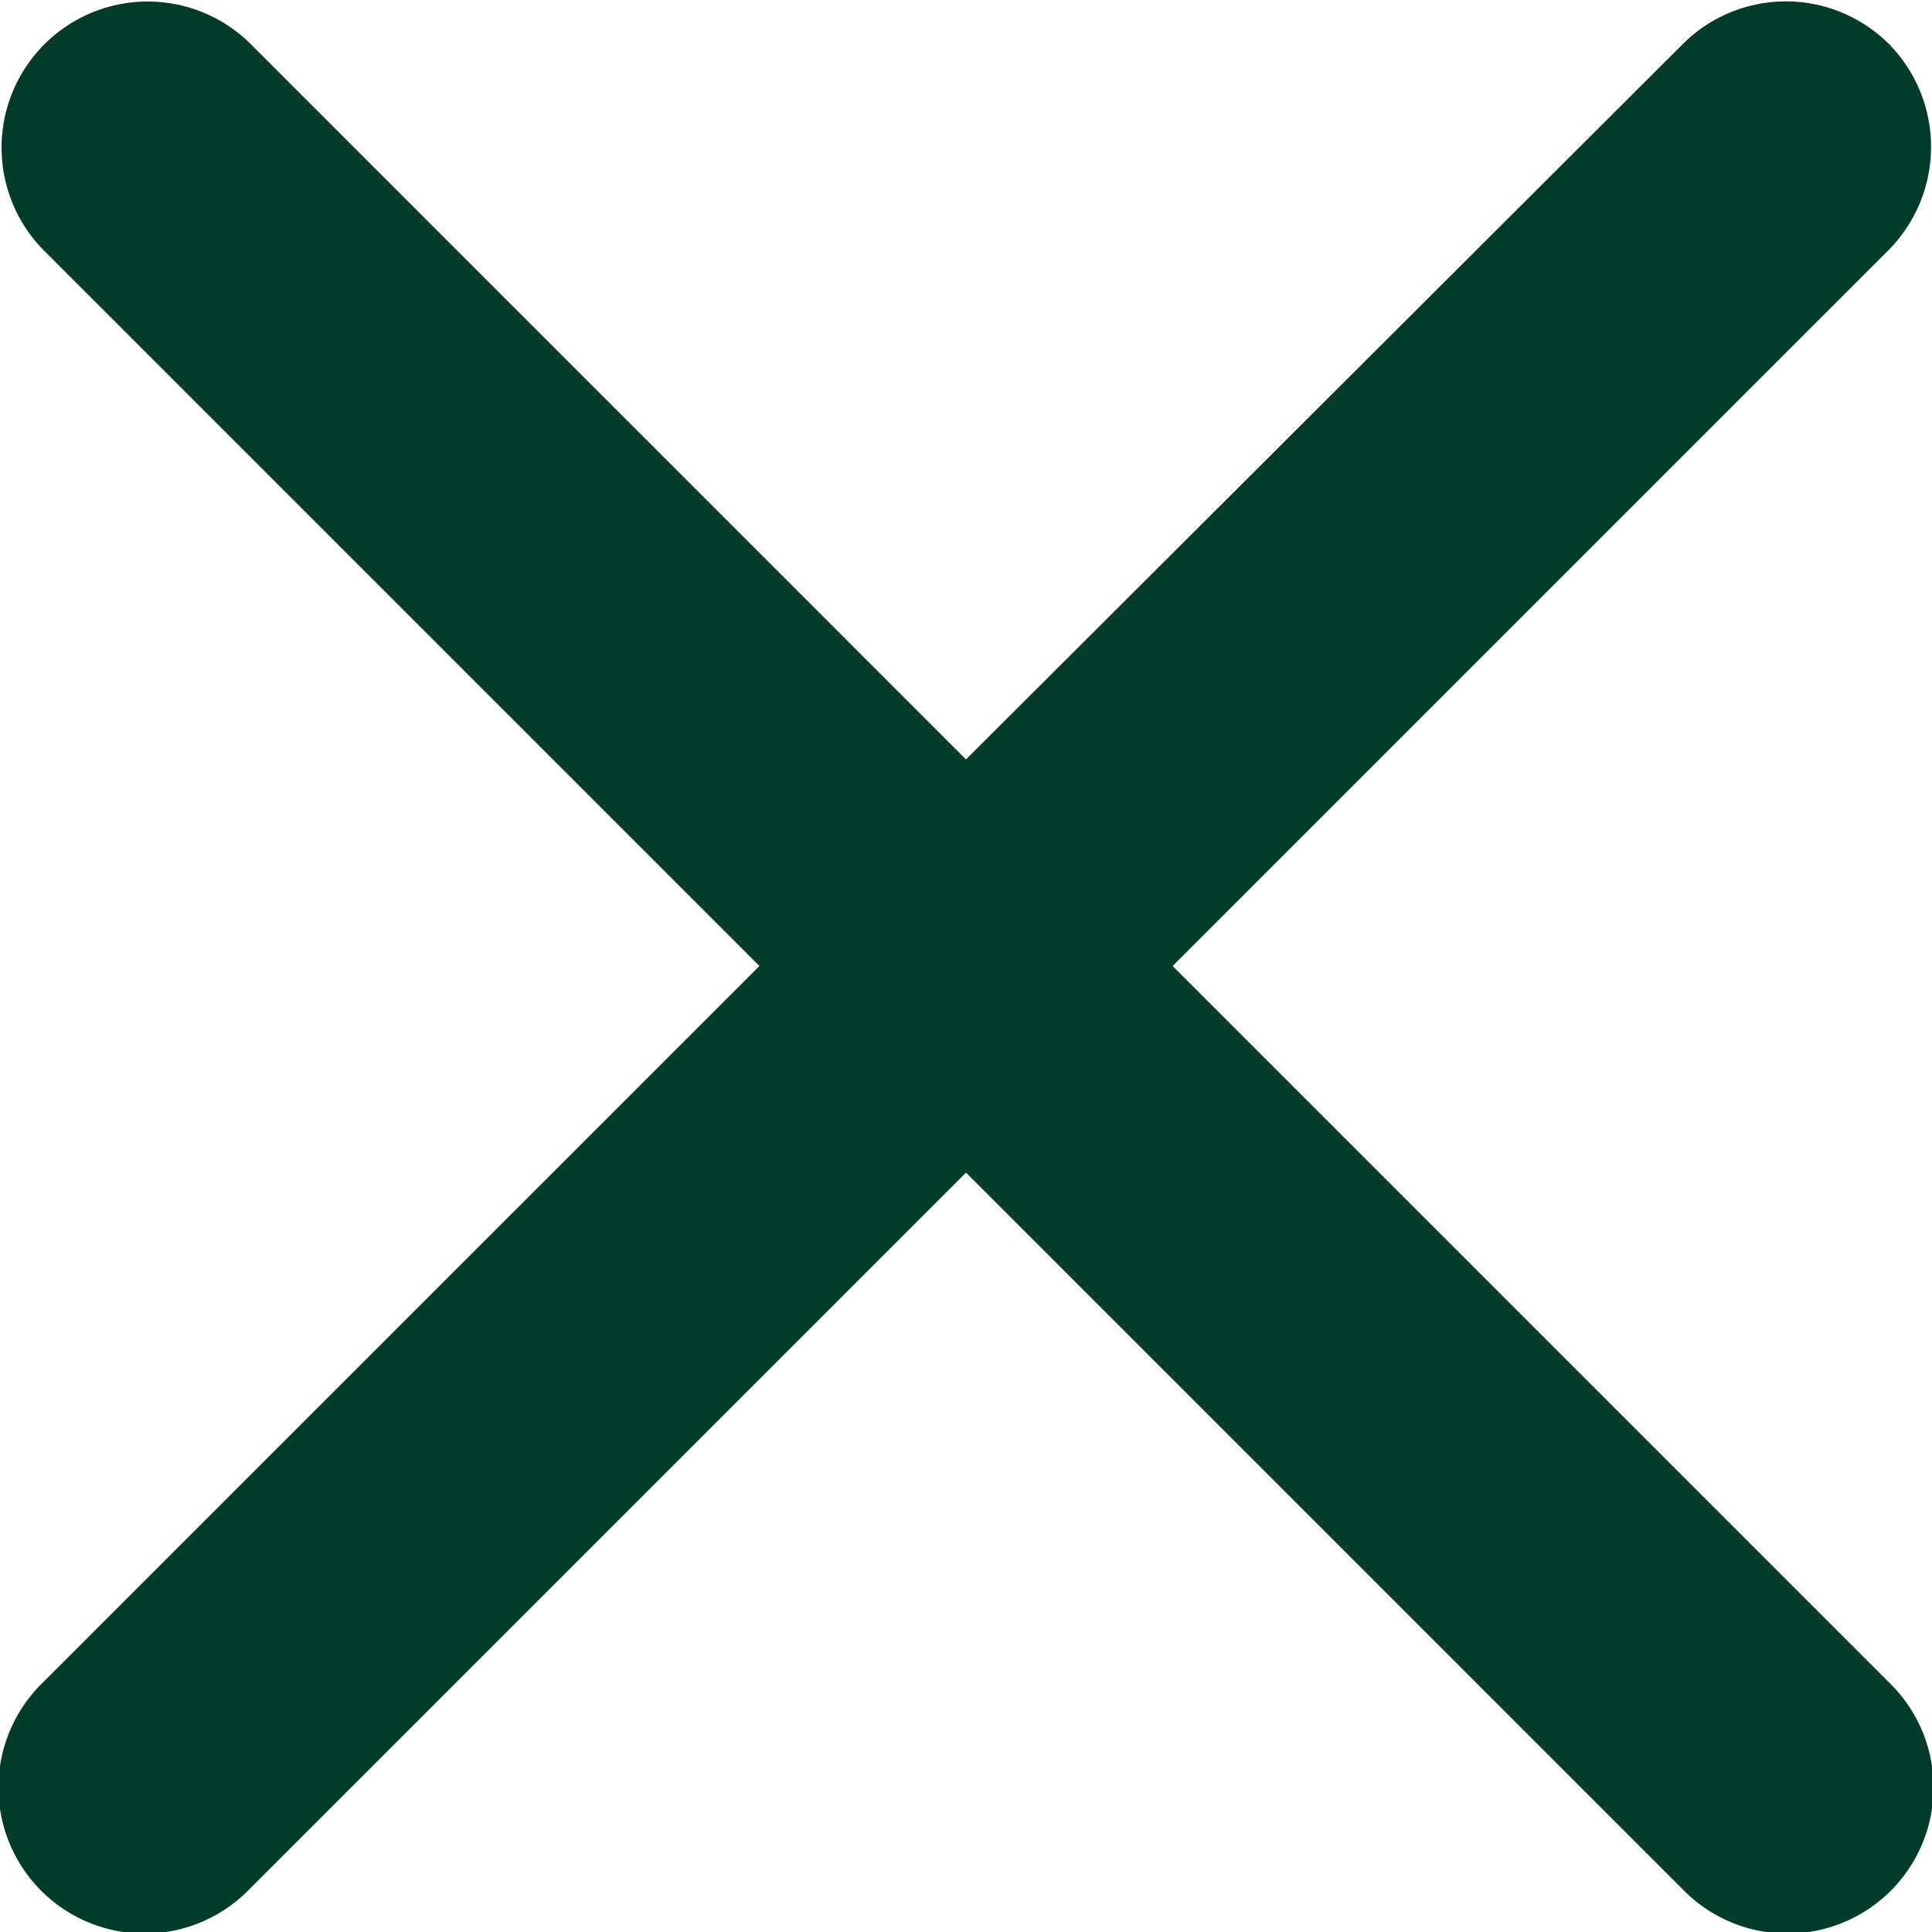 <svg xmlns="http://www.w3.org/2000/svg" width="54" height="54" viewBox="0 0 54 54">
  <path id="x_icon" data-name="x icon" d="M58.213,6.646a4.079,4.079,0,0,0-5.775,0L32.409,26.635,12.381,6.605a4.084,4.084,0,0,0-5.775,5.775L26.635,32.409,6.605,52.438a4.084,4.084,0,1,0,5.775,5.775L32.409,38.184,52.438,58.213a4.084,4.084,0,1,0,5.775-5.775L38.184,32.409,58.213,12.381a4.1,4.1,0,0,0,0-5.735Z" transform="translate(-5.409 -5.409)" fill="#013c2b" fill-rule="evenodd"/>
</svg>
